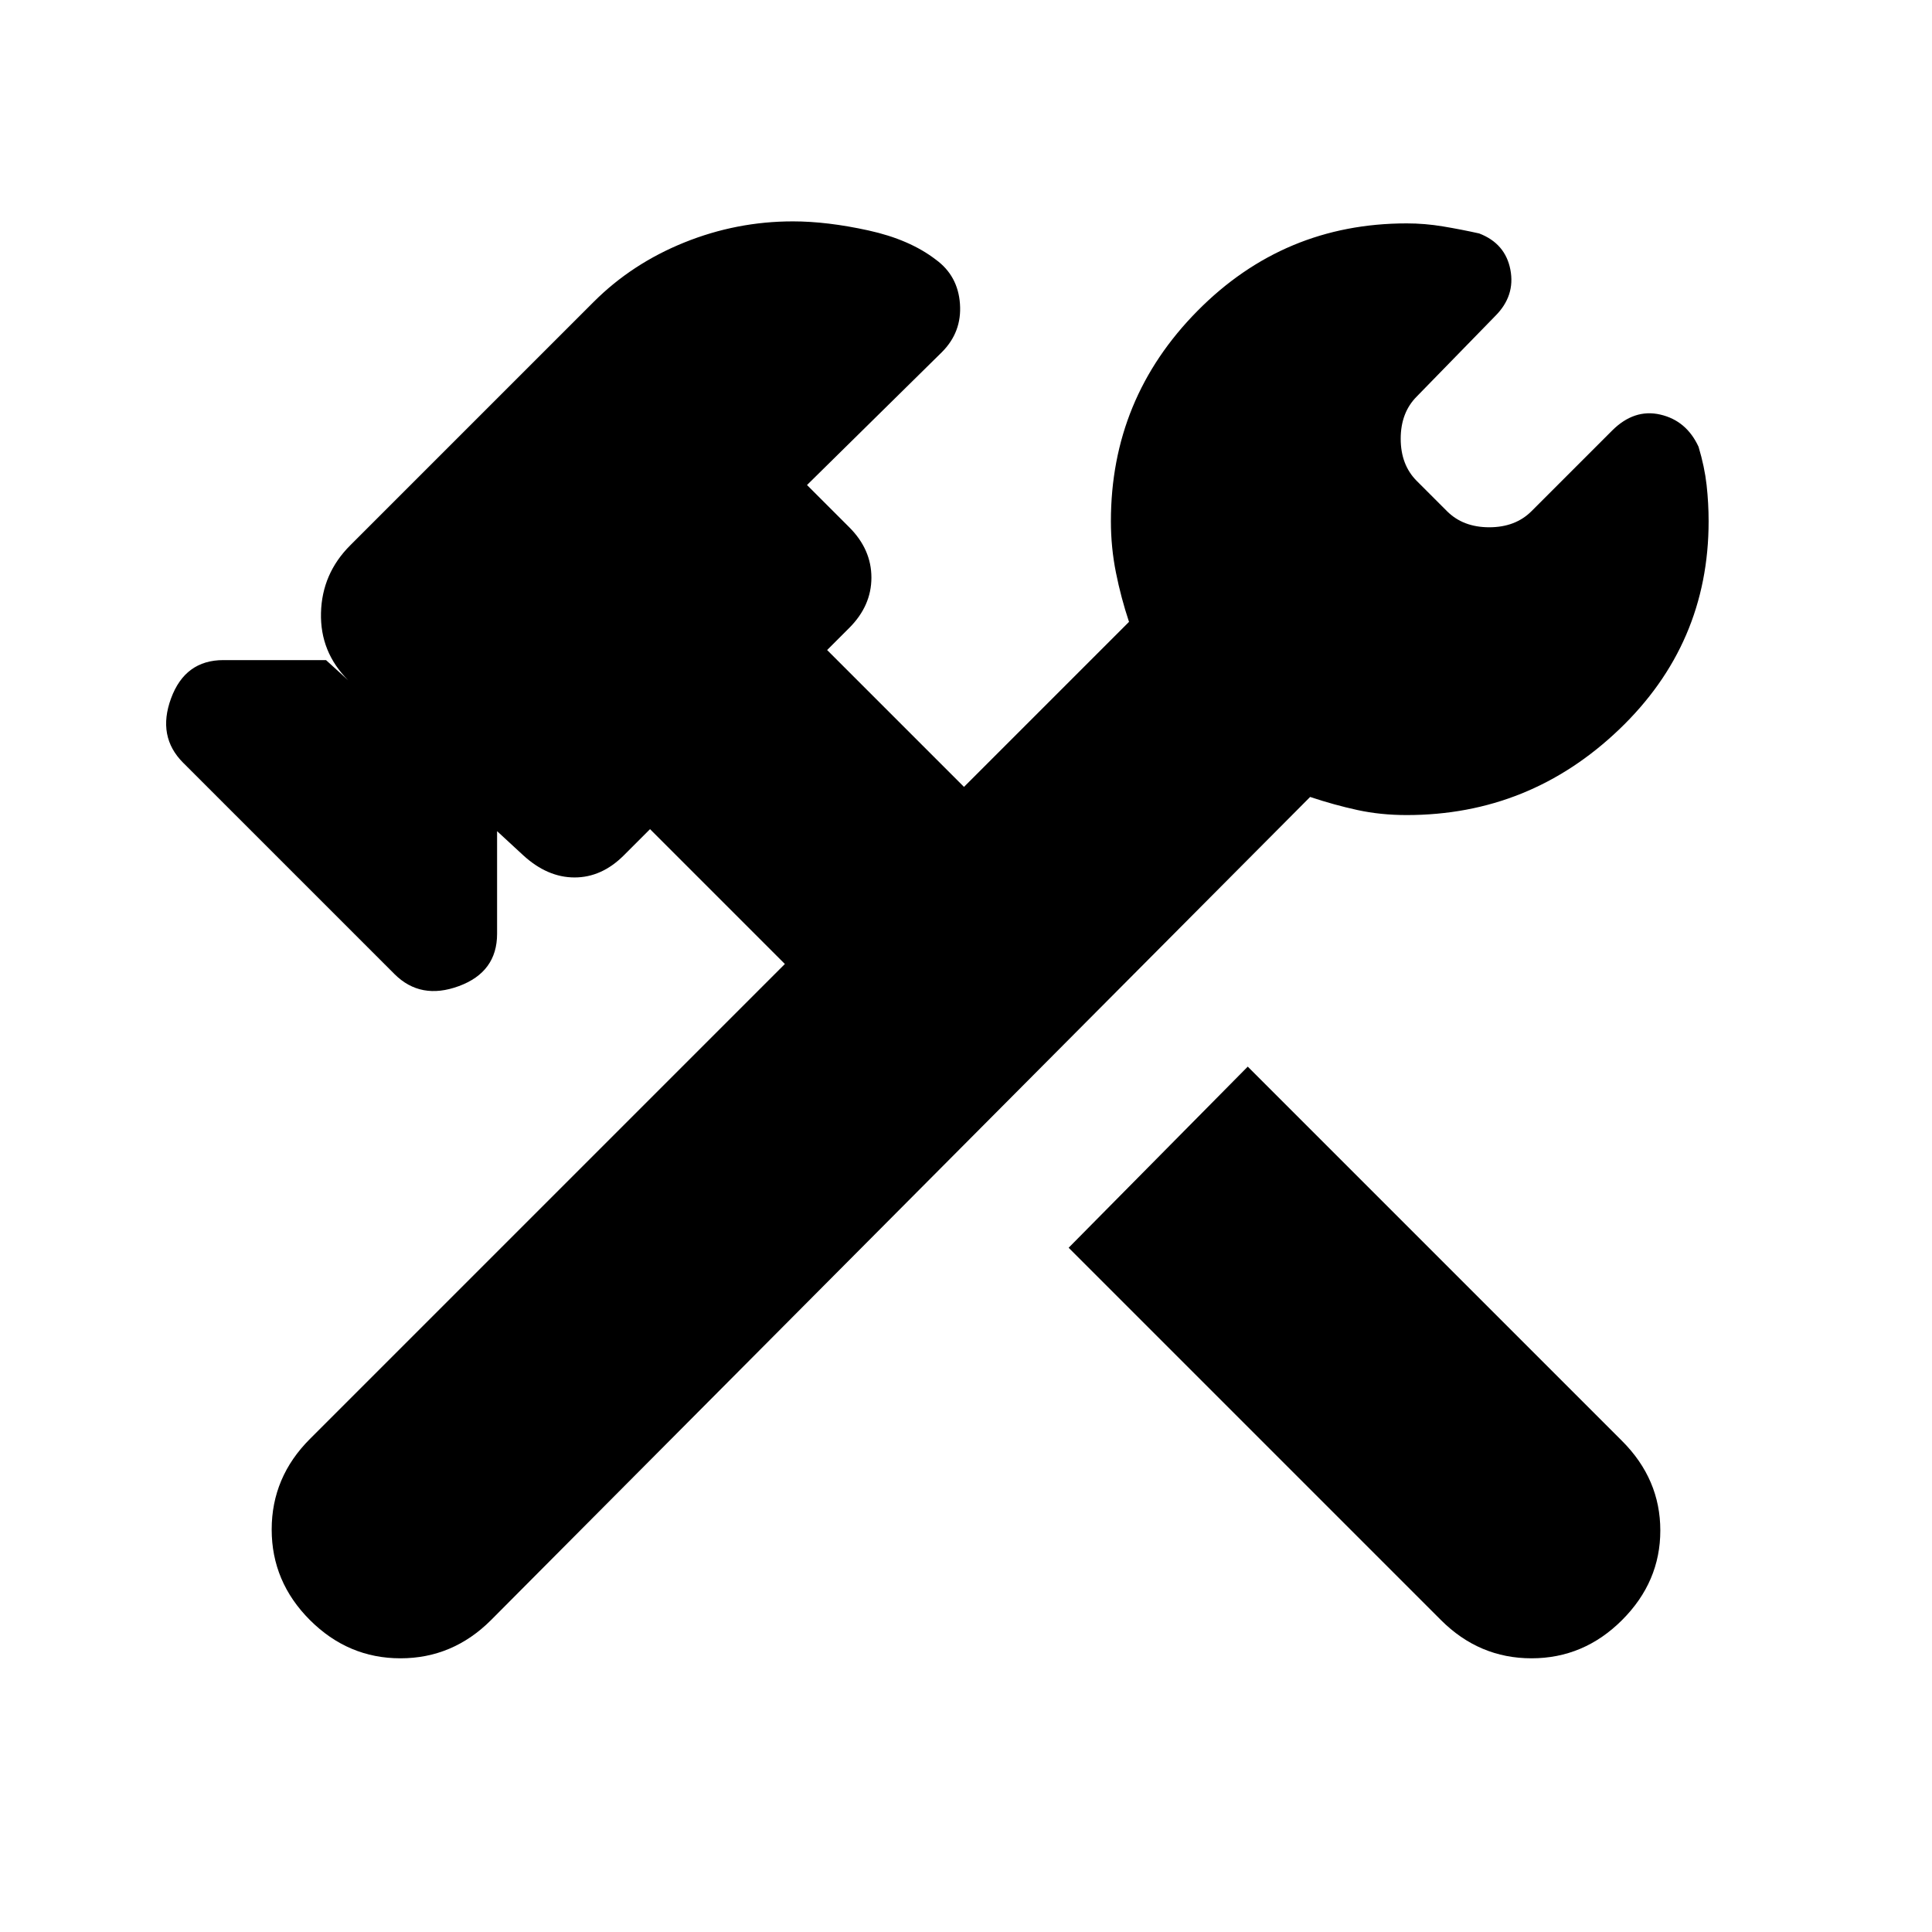 <svg xmlns="http://www.w3.org/2000/svg" height="20" viewBox="0 -960 960 960" width="20"><path d="M716-155 531-340l89-90 186 186q19 19 19 44.5T806-155q-19 19-45 19t-45-19Zm-562 0q-19-19-19-45t19-45l236-236-67-67-13 13q-11 11-24.5 11T260-535l-13-12v51q0 19-19 26t-32-6L91-581q-13-13-6-32t26-19h51l11 10q-14-14-13.5-33.5T174-689l121-121q19-19 45-29.5t54-10.5q17 0 37.5 4.5T465-831q11 8 12 22t-9 24l-67 66 21 21q11 11 11 25t-11 25l-11 11 68 68 82-82q-4-12-6.5-24.5T552-701q0-61 43-104.5T699-849q9 0 18 1.5t18 3.5q13 5 15.5 18t-7.5 23l-39 40q-8 8-8 21t8 21l15 15q8 8 21 8t21-8l40-40q11-11 24-8t19 16q3 10 4 19t1 18q0 61-44.5 103.5T699-555q-13 0-24.5-2.5T651-564L244-155q-19 19-45 19t-45-19Z"/></svg>